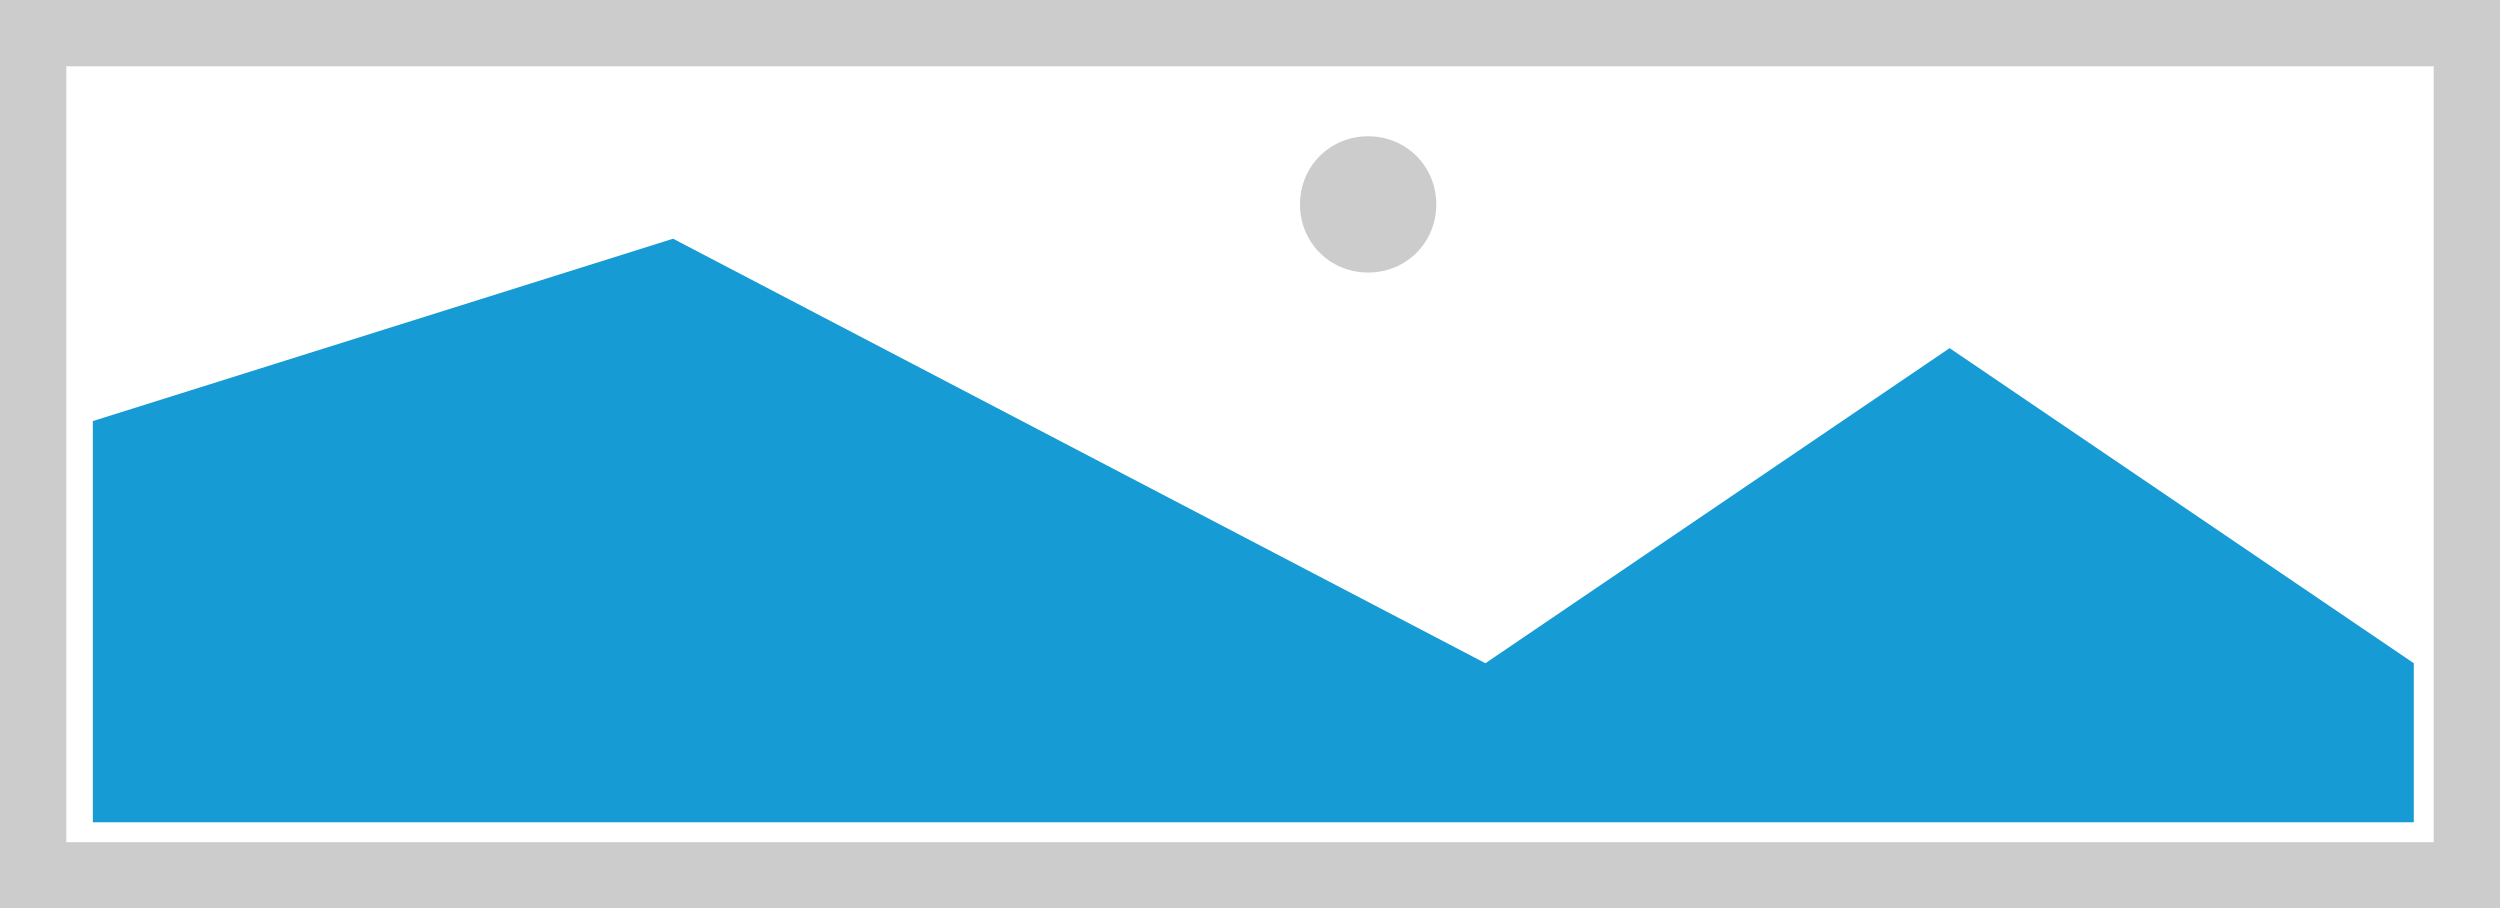 ﻿<?xml version="1.0" encoding="utf-8"?>
<svg version="1.1" xmlns:xlink="http://www.w3.org/1999/xlink" width="377px" height="137px" xmlns="http://www.w3.org/2000/svg">
  <g>
    <path d="M 0 0  L 377 0  L 377 137  L 0 137  L 0 0  " fill-rule="nonzero" fill="#cccccc" stroke="none" />
    <path d="M 10 10  L 367 10  L 367 127  L 10 127  L 10 10  " fill-rule="nonzero" fill="#ffffff" stroke="none" />
    <path d="M 206.315 41.1  C 200.561 41.1  196.04 36.579  196.04 30.825  C 196.04 25.071  200.561 20.55  206.315 20.55  C 212.069 20.55  216.59 25.071  216.59 30.825  C 216.59 36.579  212.069 41.1  206.315 41.1  " fill-rule="nonzero" fill="#cccccc" stroke="none" />
    <path d="M 14 124  L 14 63.5  L 101.5 36  L 224 100.016  L 294 52.5  L 364 100.016  L 364 124  L 14 124  " fill-rule="nonzero" fill="#169bd5" stroke="none" />
  </g>
</svg>